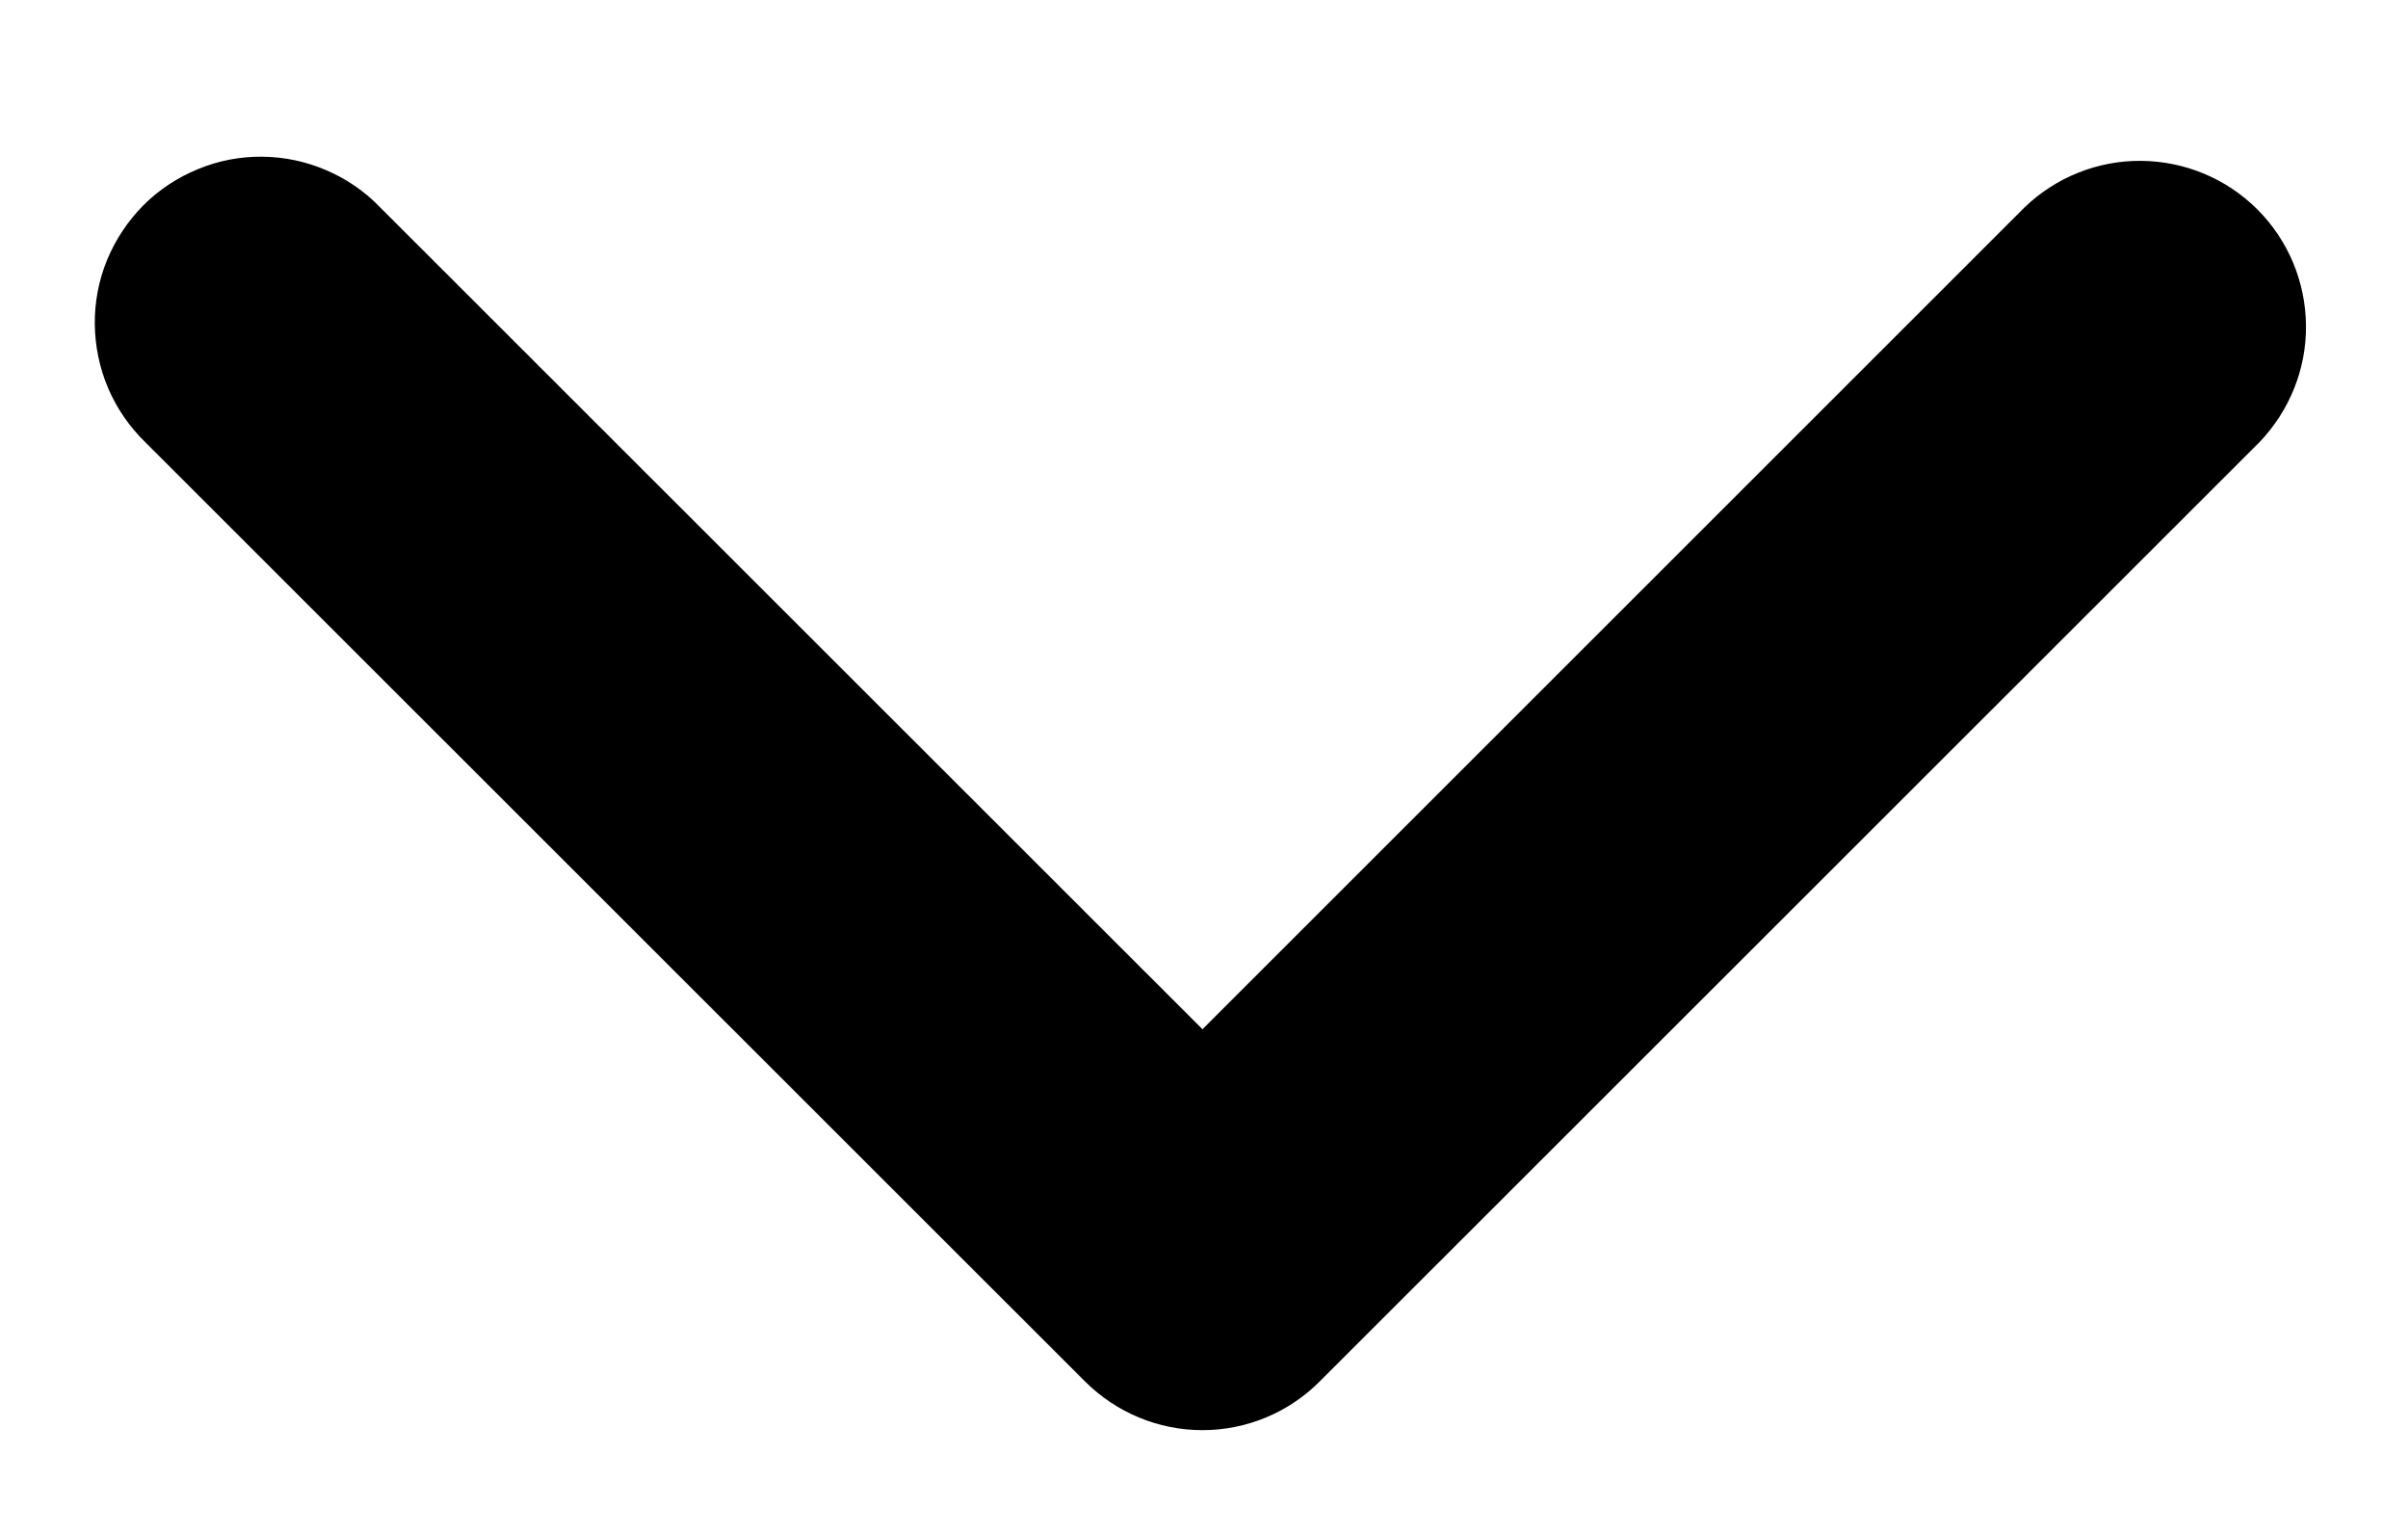 <?xml version="1.0" encoding="UTF-8" standalone="no"?><svg width='11' height='7' viewBox='0 0 11 7' fill='none' xmlns='http://www.w3.org/2000/svg'>
<path fill-rule='evenodd' clip-rule='evenodd' d='M6.029 6.312C5.887 6.455 5.694 6.535 5.493 6.535C5.292 6.535 5.099 6.455 4.956 6.312L0.664 2.021C0.592 1.951 0.534 1.867 0.494 1.774C0.455 1.682 0.434 1.582 0.433 1.481C0.432 1.381 0.451 1.281 0.489 1.188C0.528 1.094 0.584 1.01 0.655 0.938C0.726 0.867 0.811 0.811 0.904 0.773C0.998 0.734 1.097 0.715 1.198 0.716C1.299 0.717 1.398 0.738 1.491 0.778C1.584 0.818 1.667 0.875 1.737 0.948L5.493 4.703L9.248 0.948C9.391 0.81 9.583 0.733 9.782 0.735C9.981 0.737 10.171 0.816 10.312 0.957C10.453 1.098 10.532 1.288 10.534 1.487C10.536 1.686 10.459 1.877 10.321 2.021L6.029 6.312Z' fill='black'/>
</svg>
